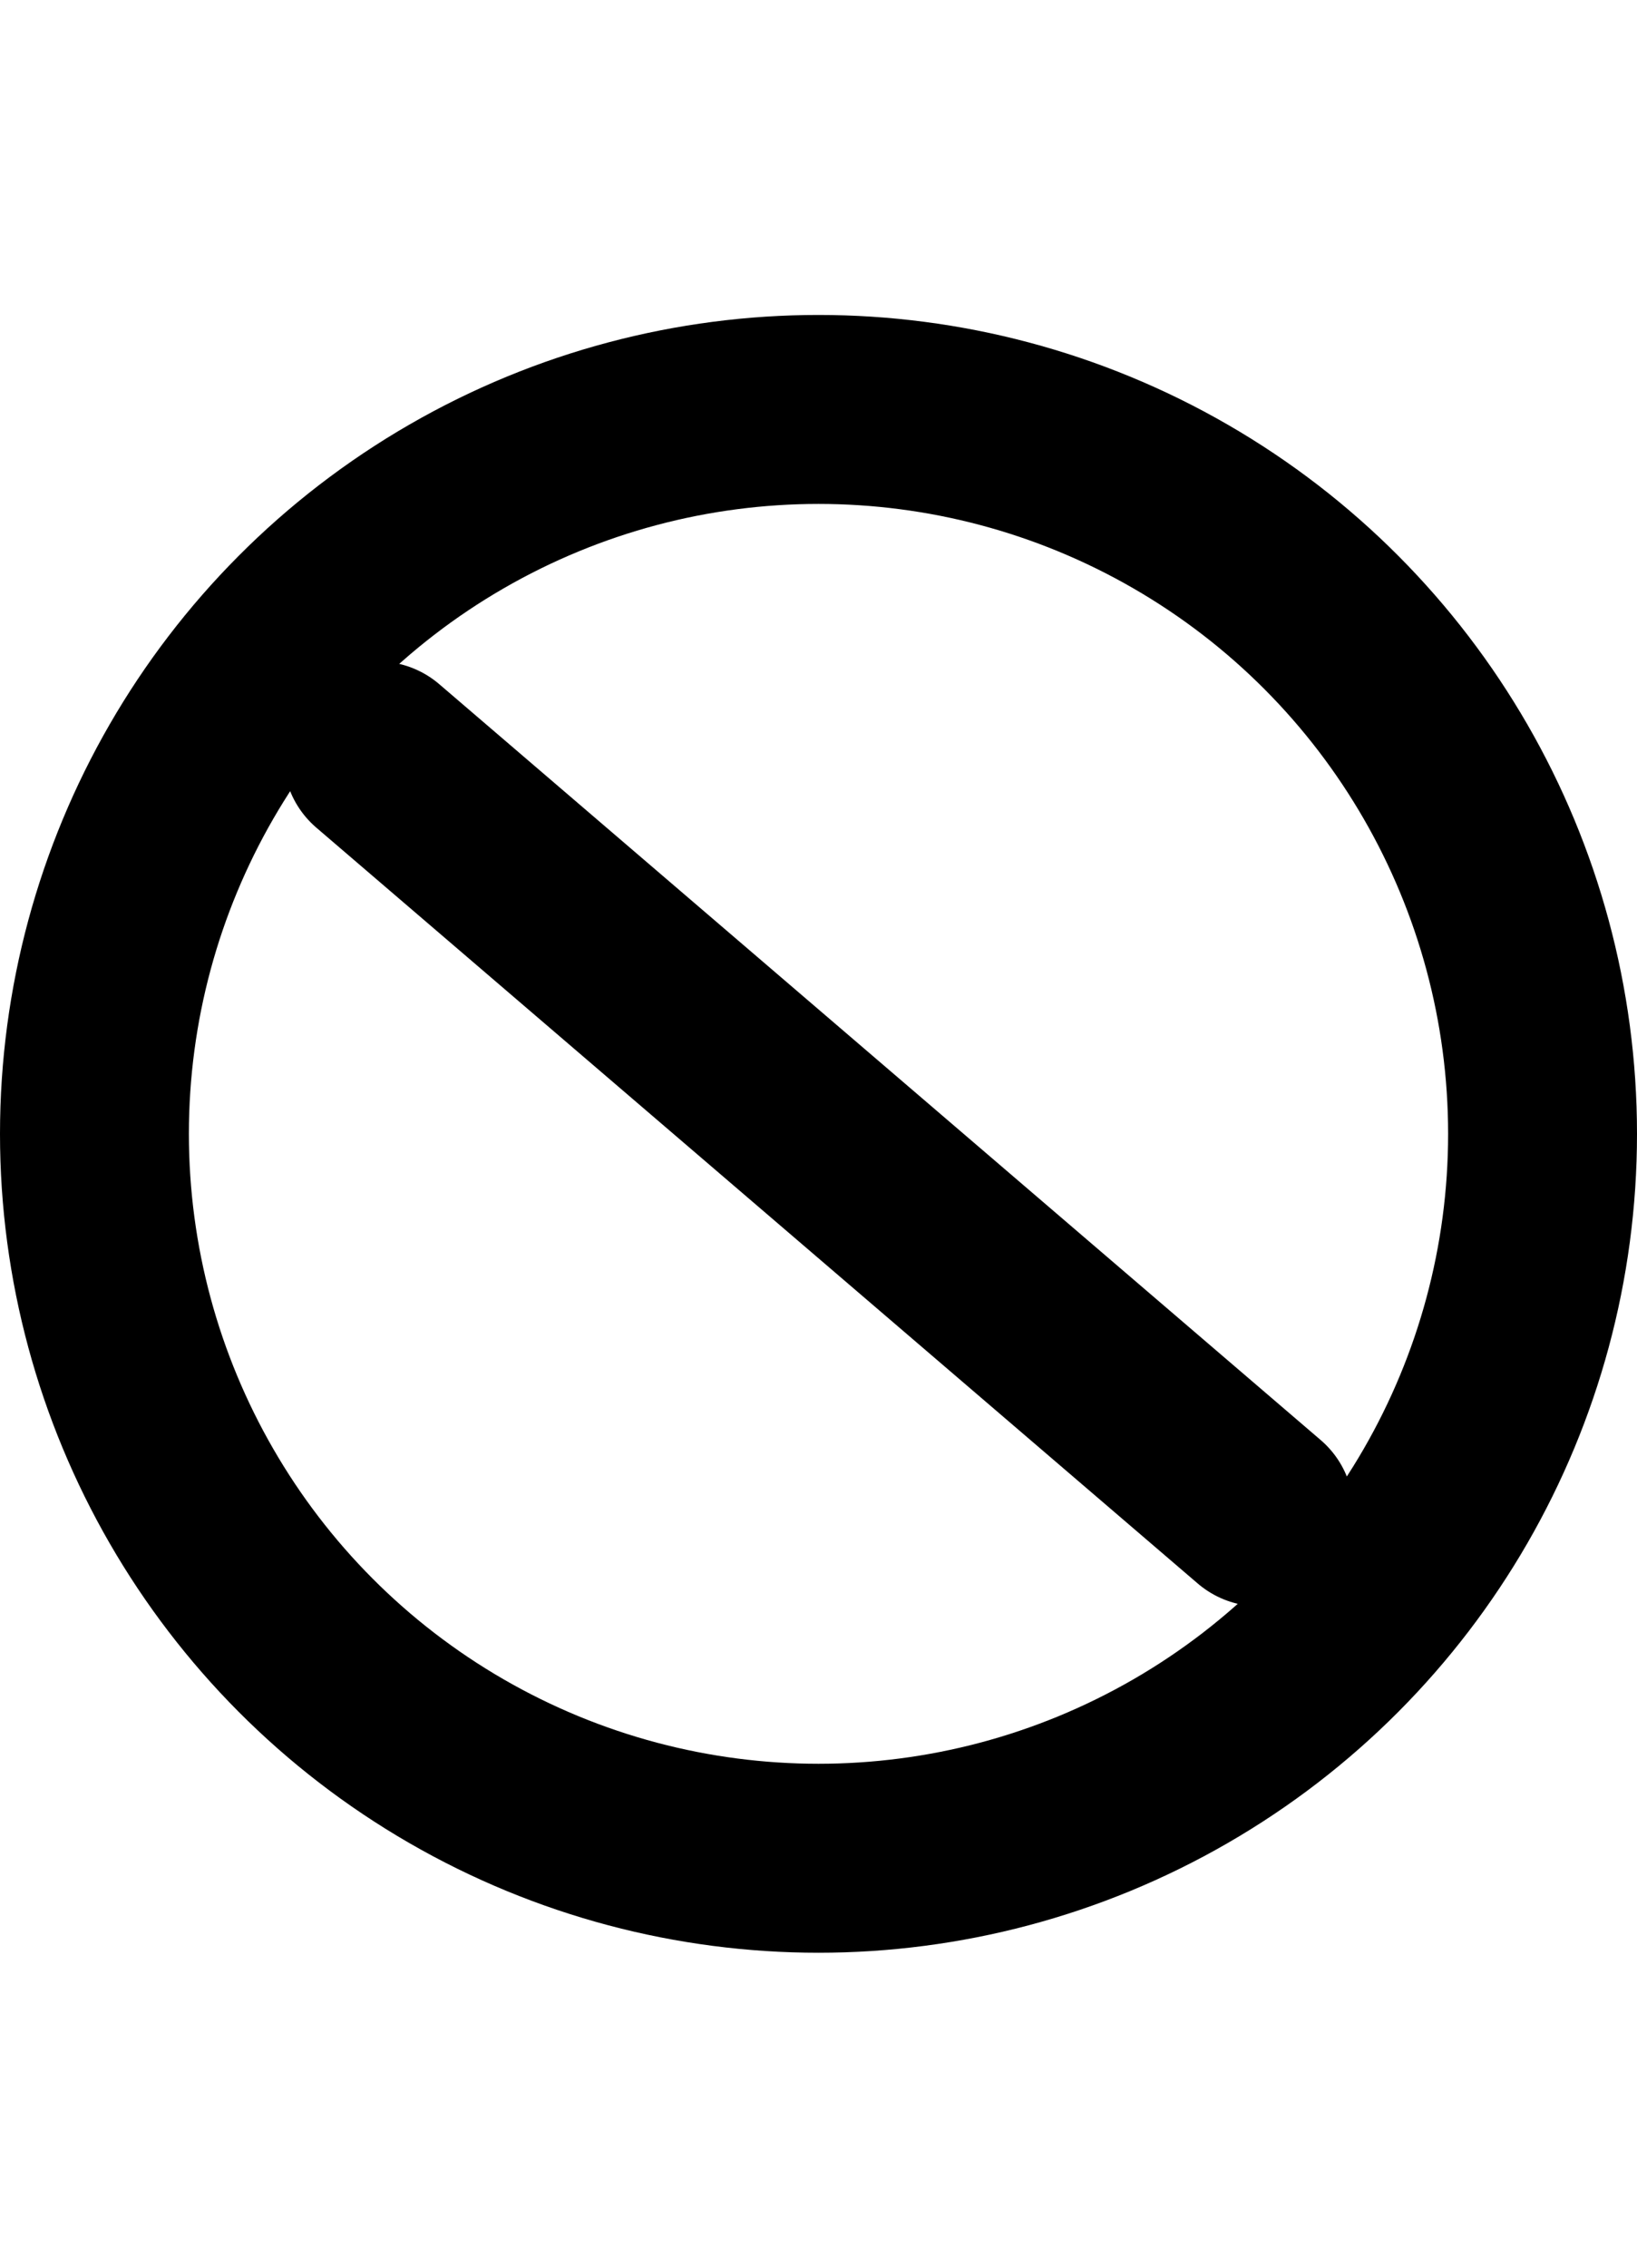 <?xml version="1.0" encoding="UTF-8" standalone="no"?>
<!DOCTYPE svg PUBLIC "-//W3C//DTD SVG 1.0//EN" "http://www.w3.org/TR/2001/REC-SVG-20010904/DTD/svg10.dtd">
<!-- This SVG glyph was created with Scriftas v0.5.0 (https://github.com/hornc/scriftas) and is licensed under a CC0-1.0 license. -->
<svg xmlns="http://www.w3.org/2000/svg"
   version="1.0"
   id="UmbrianH-01"
   x="0px"
   y="0px"
   width="130"
   height="180"
>
<circle fill="none" stroke="#000" stroke-width="15" stroke-linecap="round" stroke-linejoin="round" cx="65.0" cy="90.0" r="57.5" /><line fill="none" stroke="#000" stroke-width="15" stroke-linecap="round" stroke-linejoin="round" x1="30.0" y1="60.0" x2="100.0" y2="120.0" />
</svg>
